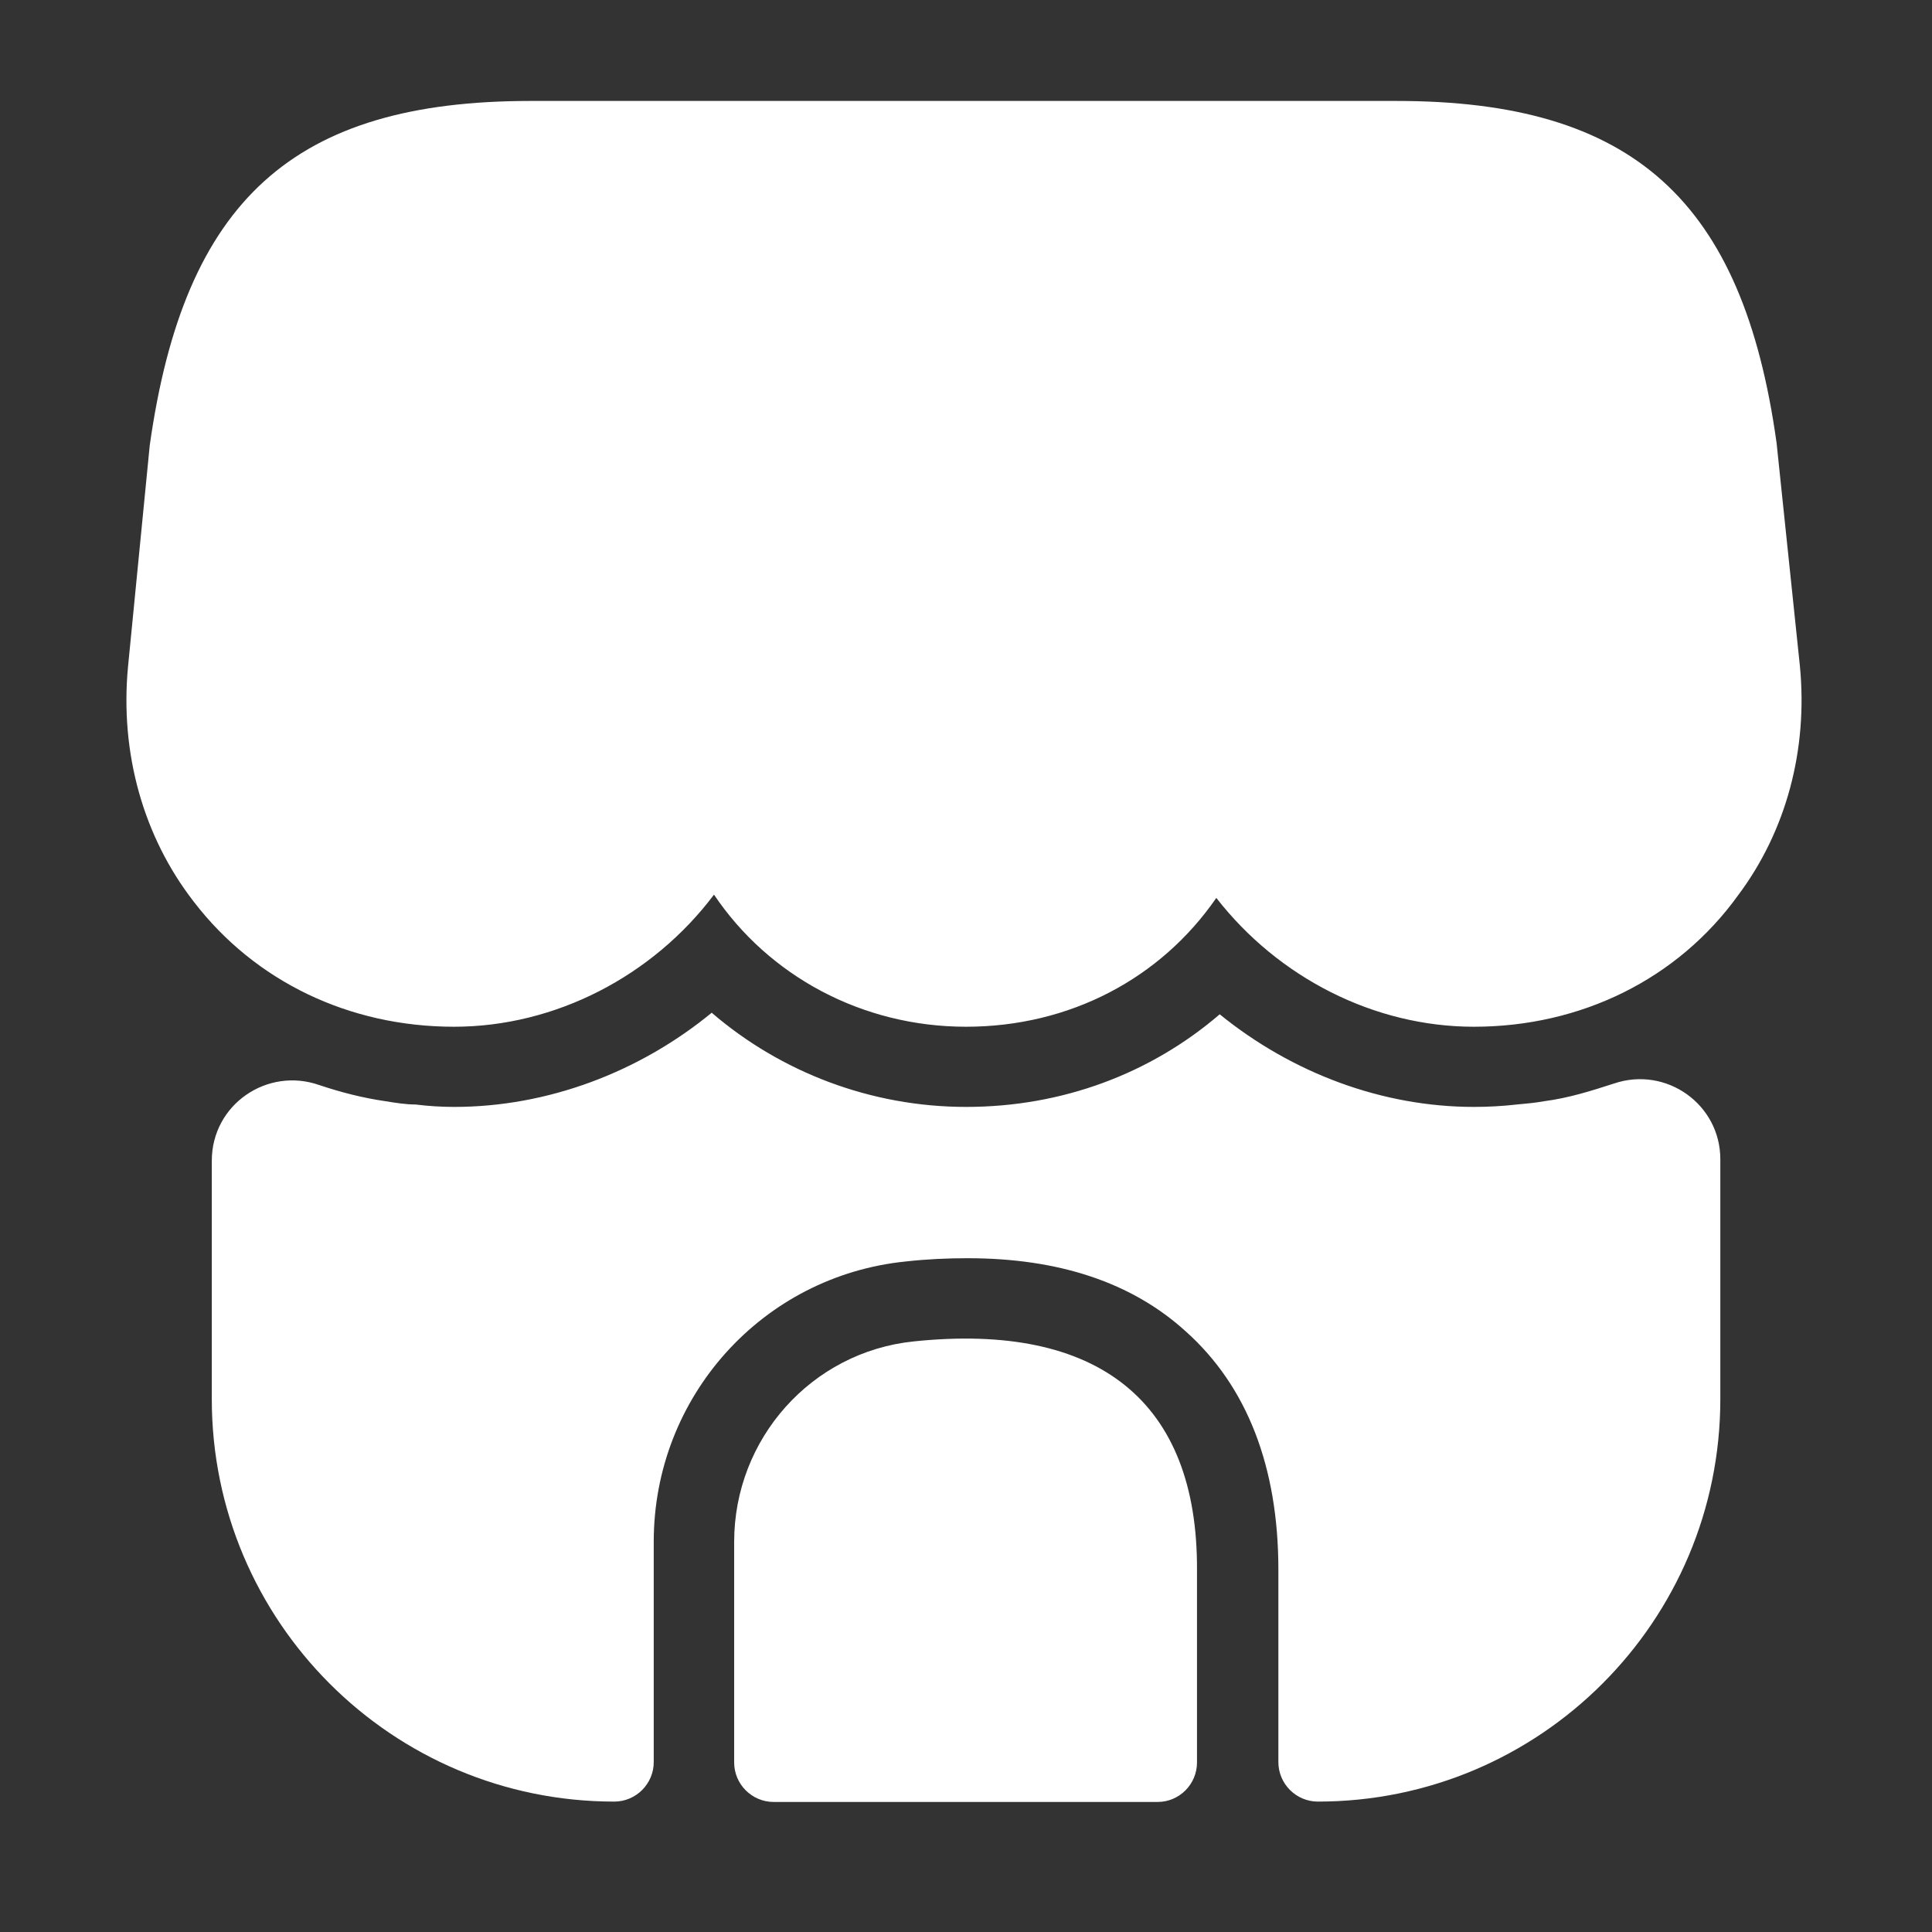 <svg width="16" height="16" viewBox="0 0 16 16" fill="none" xmlns="http://www.w3.org/2000/svg">
<rect x="0" y="0" width="16" height="16" fill="#333333" stroke="none"/>
<path d="M14.906 5.516L14.713 3.669C14.433 1.656 13.52 0.836 11.566 0.836H9.993H9.006H6.98H5.993H4.393C2.433 0.836 1.526 1.656 1.24 3.689L1.06 5.523C0.993 6.236 1.186 6.929 1.606 7.469C2.113 8.129 2.893 8.503 3.76 8.503C4.6 8.503 5.406 8.083 5.913 7.409C6.366 8.083 7.14 8.503 8 8.503C8.86 8.503 9.613 8.103 10.073 7.436C10.586 8.096 11.38 8.503 12.206 8.503C13.093 8.503 13.893 8.109 14.393 7.416C14.793 6.883 14.973 6.209 14.906 5.516Z" fill="white"/>
<path d="M7.567 11.109C6.72 11.196 6.08 11.916 6.08 12.769V14.596C6.08 14.776 6.227 14.923 6.407 14.923H9.587C9.767 14.923 9.913 14.776 9.913 14.596V13.003C9.92 11.609 9.1 10.949 7.567 11.109Z" fill="white"/>
<path d="M14.247 9.6V11.587C14.247 13.427 12.754 14.92 10.914 14.92C10.734 14.92 10.587 14.773 10.587 14.593V13C10.587 12.147 10.327 11.48 9.821 11.027C9.374 10.62 8.767 10.42 8.014 10.42C7.847 10.42 7.681 10.427 7.501 10.447C6.314 10.567 5.414 11.567 5.414 12.767V14.593C5.414 14.773 5.267 14.92 5.087 14.92C3.247 14.92 1.754 13.427 1.754 11.587V9.613C1.754 9.147 2.214 8.833 2.647 8.987C2.827 9.047 3.007 9.093 3.194 9.12C3.274 9.133 3.361 9.147 3.441 9.147C3.547 9.16 3.654 9.167 3.761 9.167C4.534 9.167 5.294 8.88 5.894 8.387C6.467 8.88 7.214 9.167 8.001 9.167C8.794 9.167 9.527 8.893 10.101 8.4C10.701 8.887 11.447 9.167 12.207 9.167C12.327 9.167 12.447 9.16 12.561 9.147C12.641 9.14 12.714 9.133 12.787 9.12C12.994 9.093 13.181 9.033 13.367 8.973C13.801 8.827 14.247 9.147 14.247 9.6Z" fill="white"/>
</svg>
